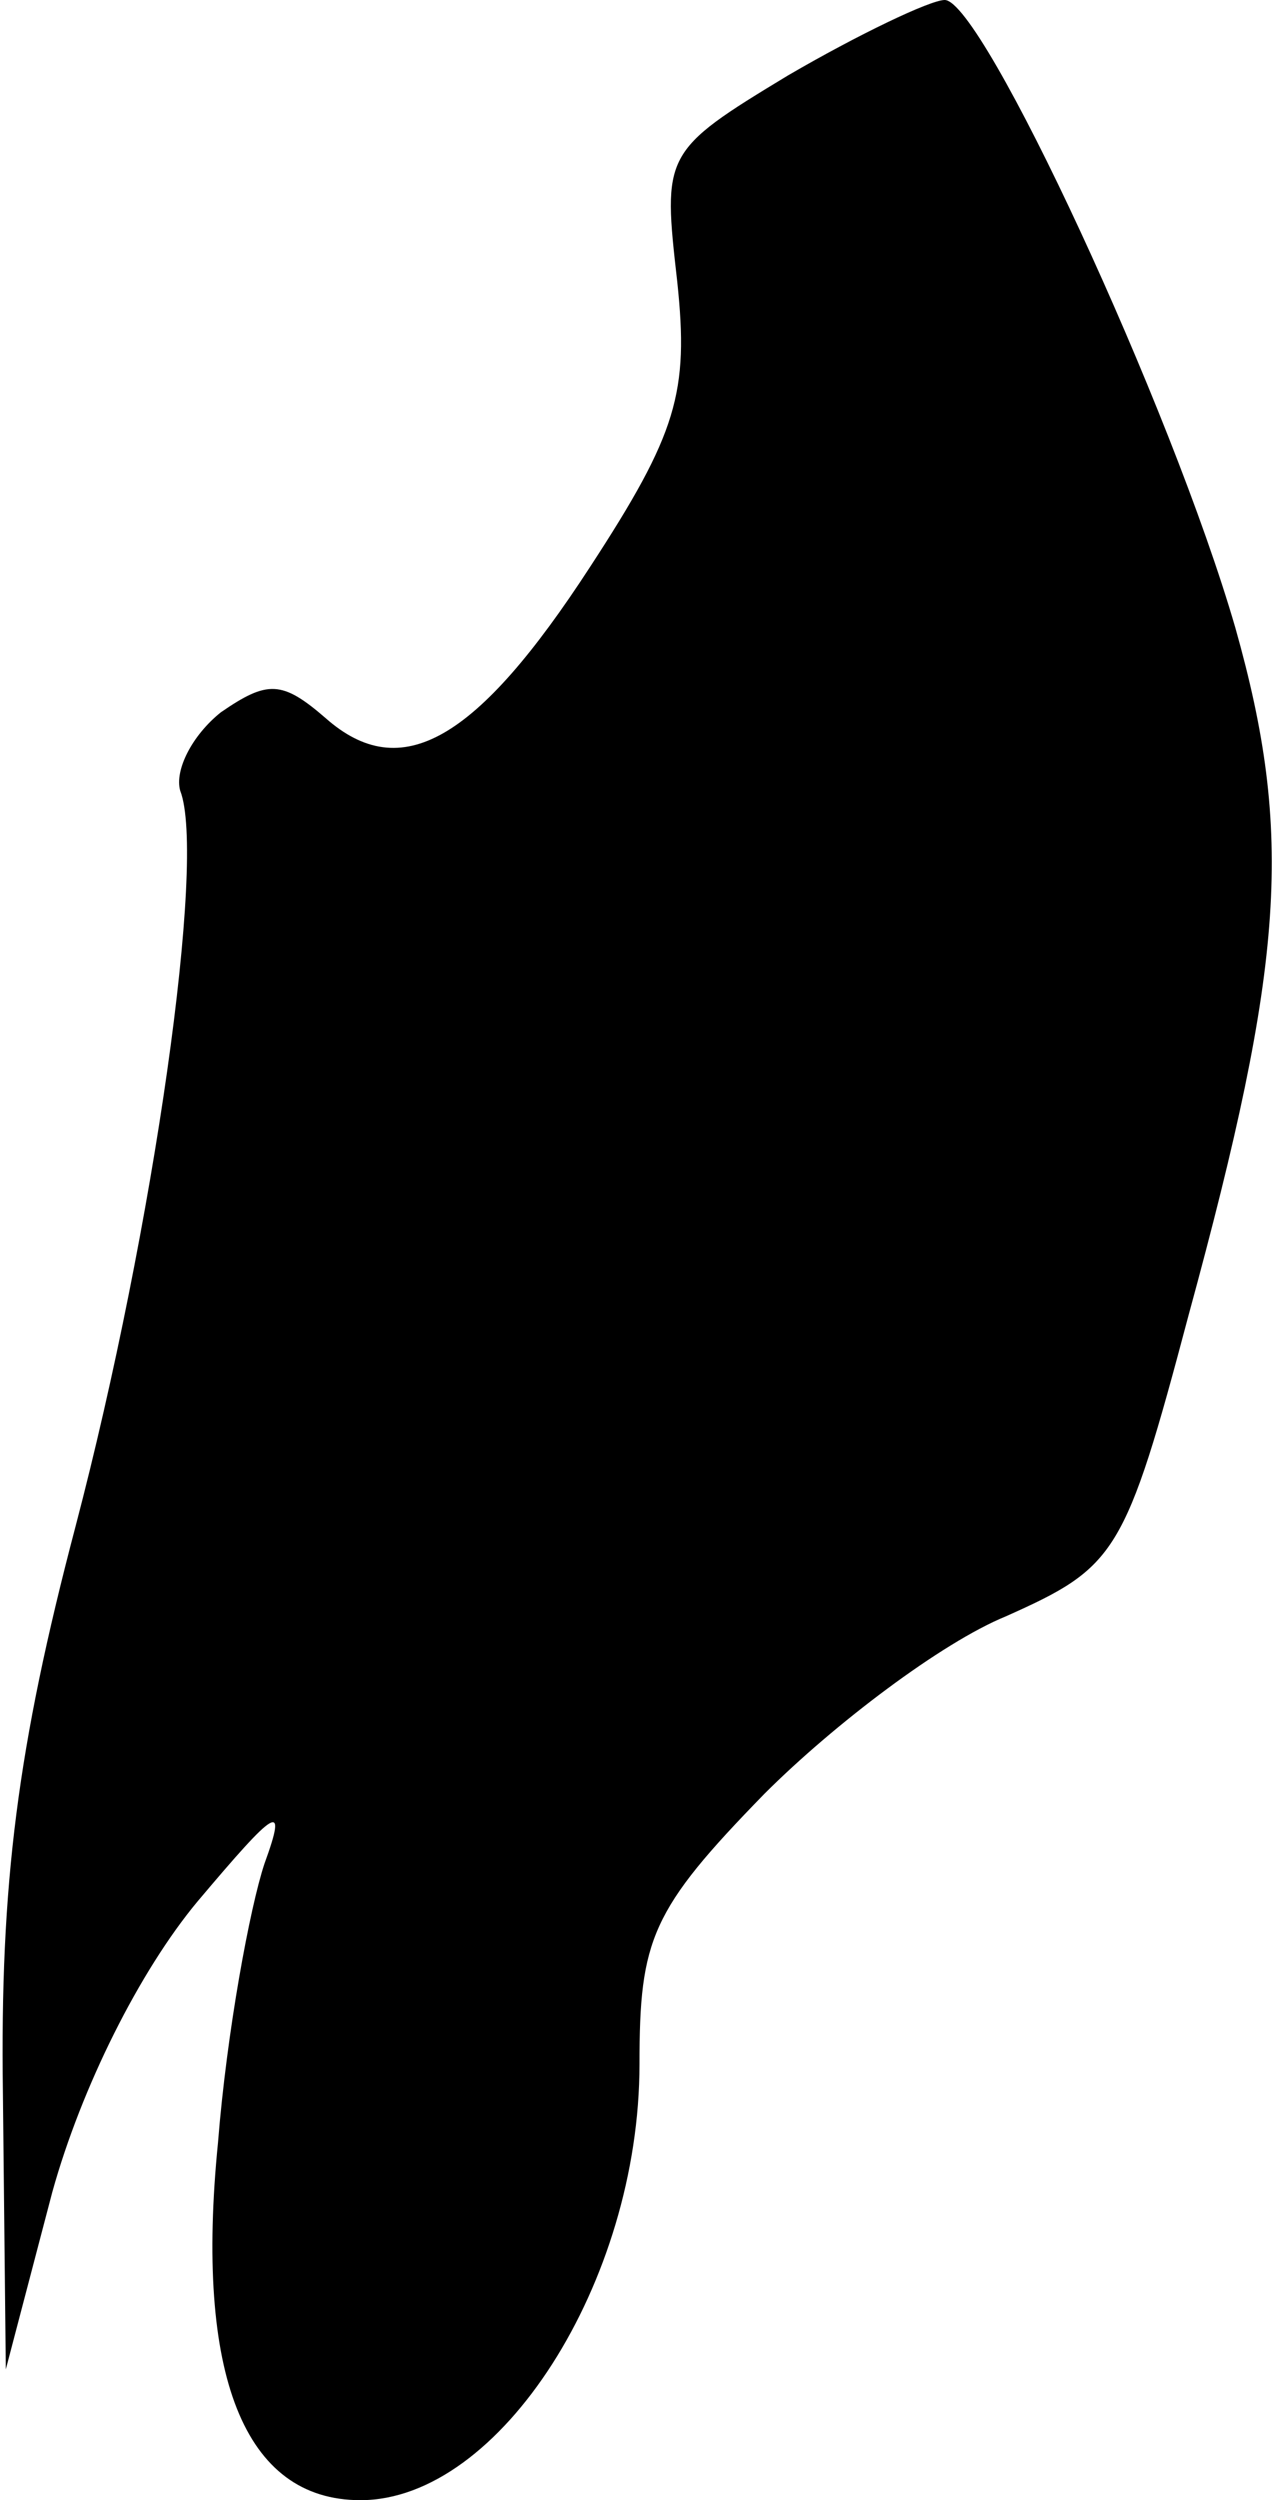 <?xml version="1.0" standalone="no"?>
<!DOCTYPE svg PUBLIC "-//W3C//DTD SVG 20010904//EN"
 "http://www.w3.org/TR/2001/REC-SVG-20010904/DTD/svg10.dtd">
<svg version="1.0" xmlns="http://www.w3.org/2000/svg"
 width="44pt" height="86pt" viewBox="0 0 44 86"
 preserveAspectRatio="xMidYMid meet">
<g transform="translate(0,86) scale(0.1,-0.1)"
fill="#000000" stroke="none">
<path fill="#000000" stroke="none" d="M271 834 c-43 -26 -43 -27 -38 -71 4
-38 0 -52 -30 -98 -39 -60 -65 -75 -91 -52 -15 13 -20 13 -36 2 -10 -8 -16
-20 -14 -27 9 -23 -9 -150 -36 -253 -20 -76 -26 -123 -25 -195 l1 -95 16 61
c10 36 30 76 50 100 27 32 31 35 23 13 -5 -15 -13 -58 -16 -96 -8 -80 9 -123
49 -123 48 0 96 75 96 150 0 43 4 53 43 93 24 24 61 52 83 61 38 17 41 21 63
104 33 121 36 165 16 236 -22 76 -87 216 -100 216 -5 0 -30 -12 -54 -26z"/>
</g>
</svg>

